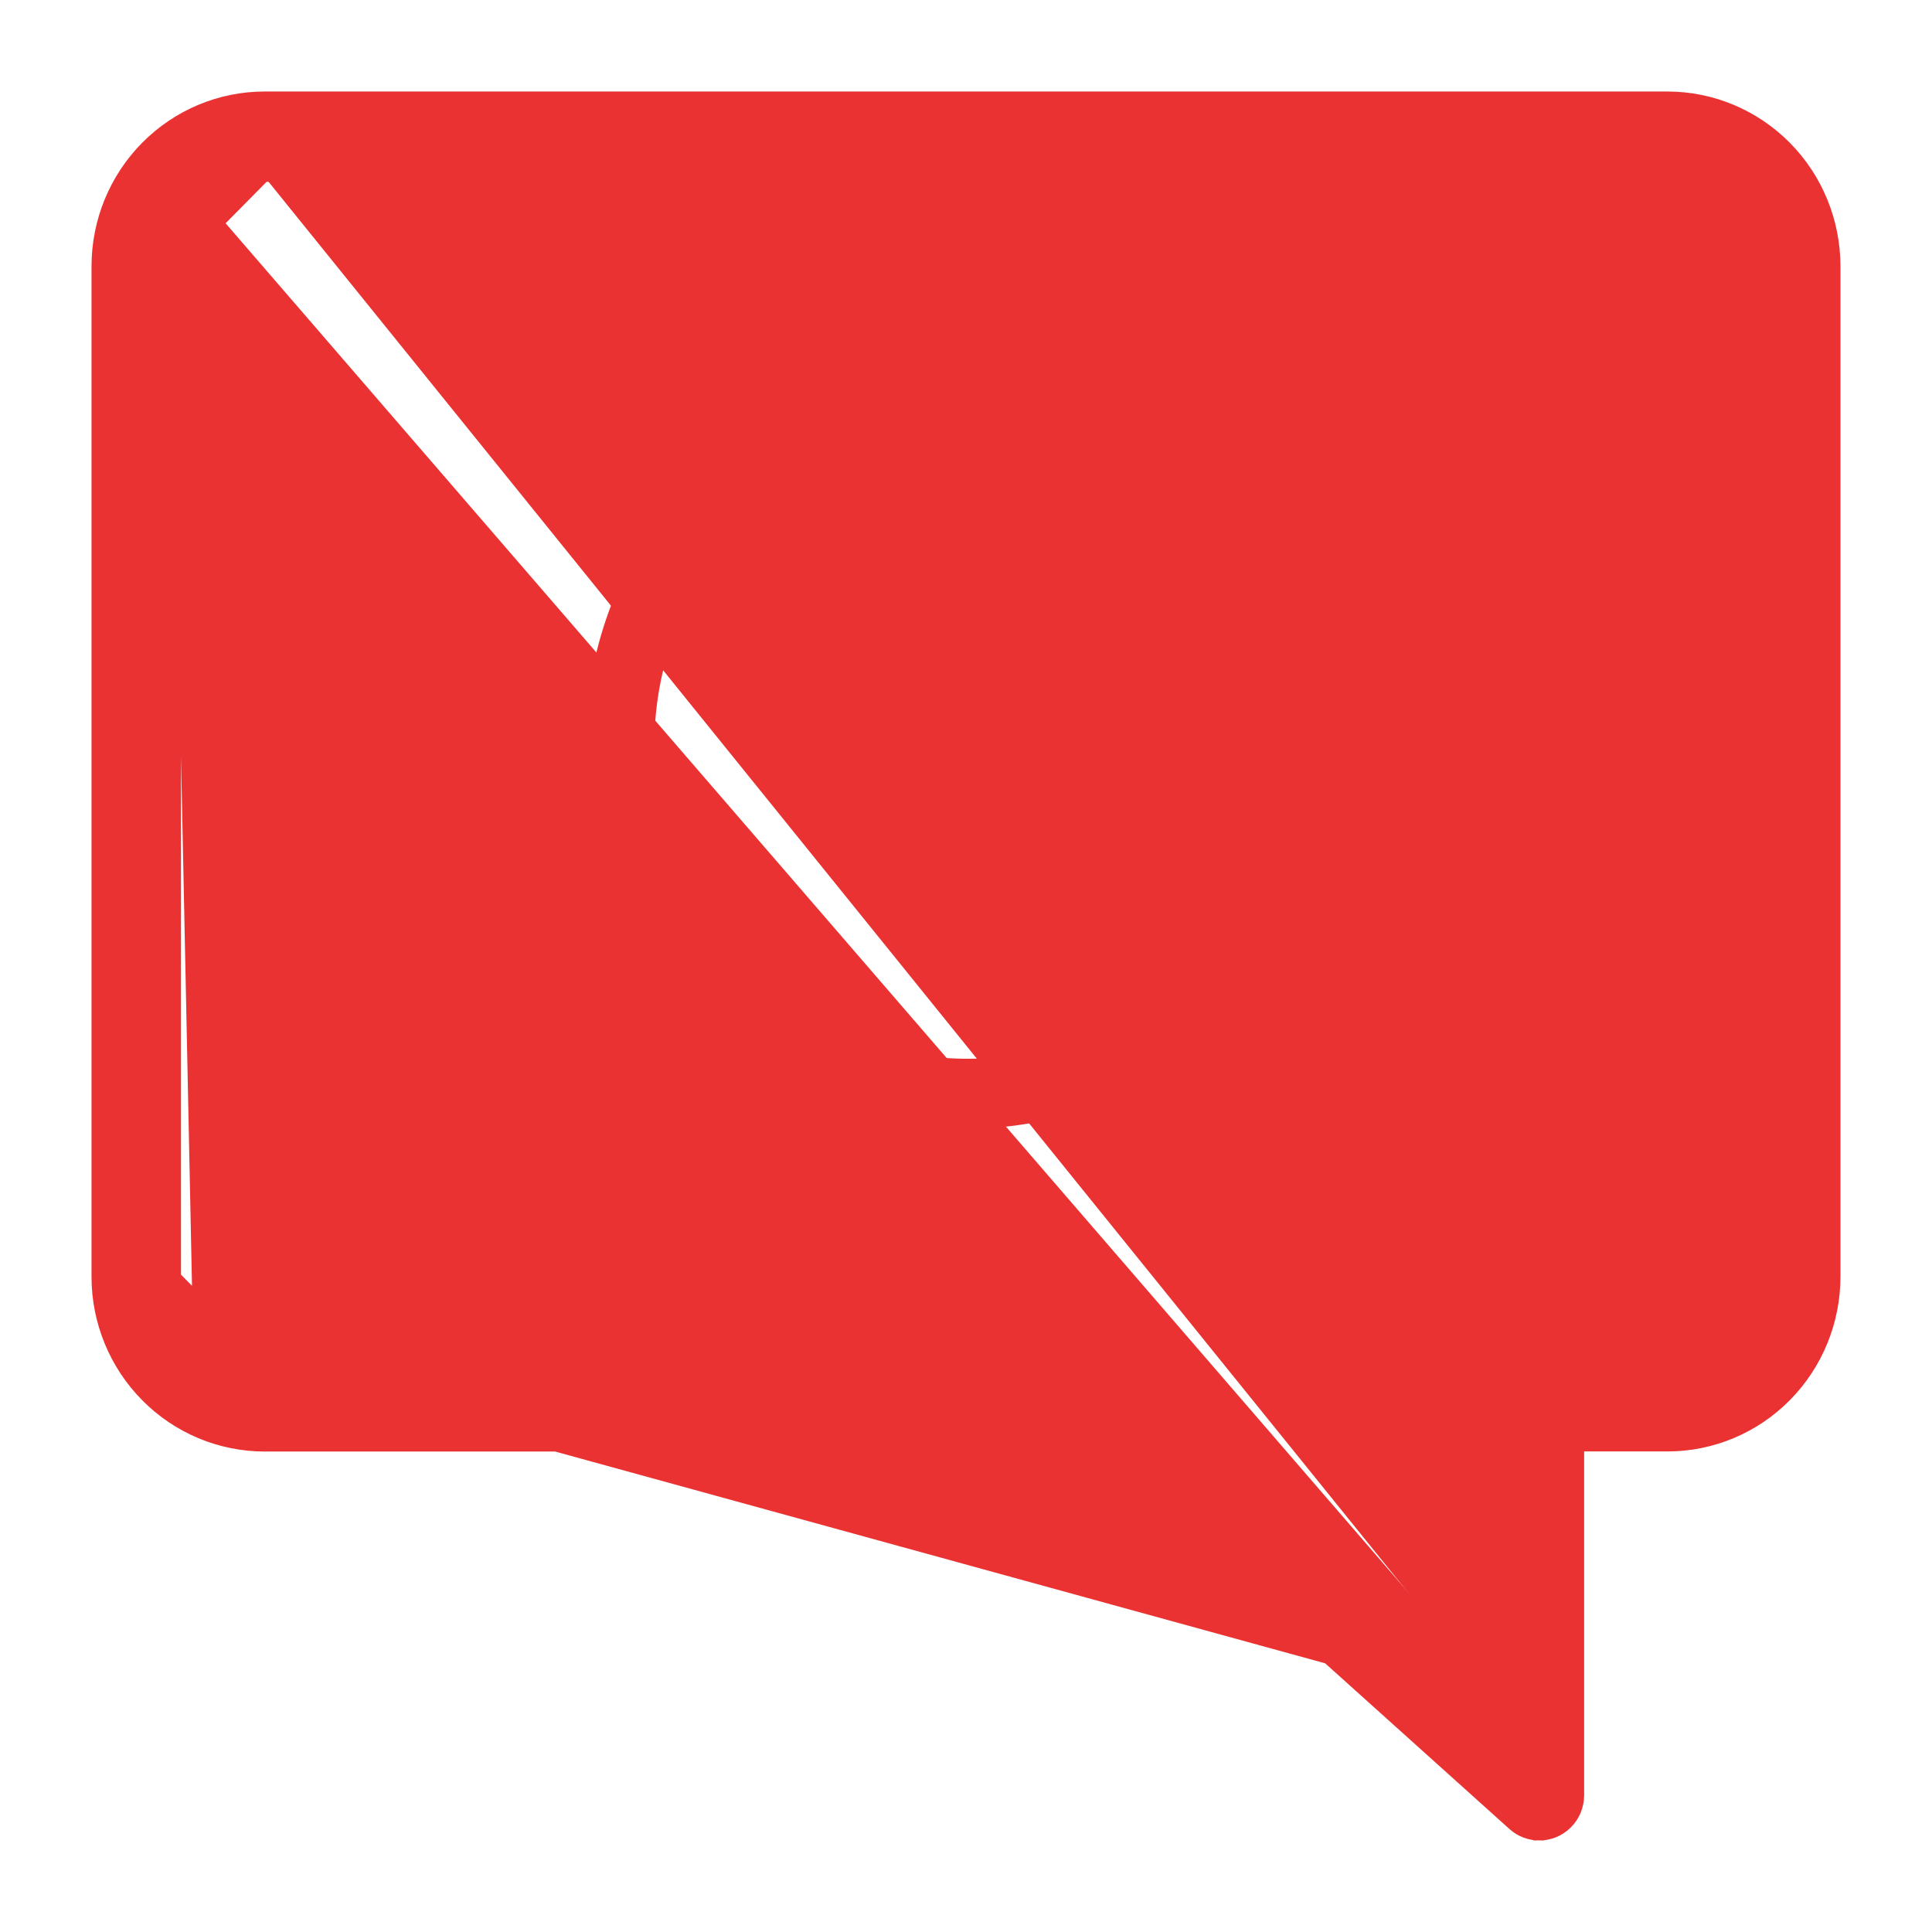 <svg width="19" height="19" viewBox="0 0 19 19" fill="none" xmlns="http://www.w3.org/2000/svg">
<path d="M8.533 8.761L7.459 7.674C7.427 7.643 7.402 7.605 7.385 7.563C7.368 7.522 7.359 7.477 7.359 7.432C7.359 7.387 7.368 7.342 7.385 7.301C7.402 7.259 7.427 7.221 7.459 7.19C7.595 7.055 7.809 7.055 7.942 7.19L8.775 8.032L10.679 6.106C10.811 5.972 11.029 5.972 11.161 6.106C11.294 6.241 11.294 6.457 11.161 6.595L9.016 8.761C8.883 8.895 8.669 8.895 8.533 8.761Z" fill="#EA3232"/>
<path d="M9.519 11.1C7.836 11.1 6.283 9.914 5.867 8.237C5.441 6.518 6.27 4.7 7.838 3.916C9.402 3.135 11.33 3.566 12.422 4.941C13.508 6.307 13.512 8.295 12.433 9.669C12.377 9.739 12.295 9.785 12.206 9.795C12.117 9.805 12.027 9.779 11.957 9.723C11.886 9.666 11.841 9.584 11.831 9.493C11.82 9.403 11.845 9.312 11.901 9.241C12.784 8.116 12.78 6.489 11.893 5.372C10.998 4.247 9.42 3.894 8.14 4.533C6.856 5.175 6.177 6.662 6.527 8.069C6.898 9.566 8.378 10.585 9.891 10.388C10.27 10.339 10.636 10.219 10.971 10.033C11.01 10.01 11.053 9.995 11.098 9.99C11.143 9.984 11.189 9.988 11.232 10C11.276 10.012 11.317 10.033 11.352 10.062C11.387 10.09 11.417 10.126 11.439 10.166C11.46 10.206 11.474 10.25 11.479 10.296C11.483 10.341 11.479 10.387 11.466 10.431C11.452 10.475 11.431 10.516 11.402 10.551C11.373 10.586 11.337 10.615 11.297 10.636C10.752 10.938 10.14 11.098 9.519 11.1Z" fill="#EA3232"/>
<path d="M15.529 14.224H16.399H16.399C16.837 14.224 17.257 14.048 17.566 13.735C17.876 13.422 18.049 12.998 18.05 12.556V12.556V2.619V2.619C18.049 2.176 17.876 1.752 17.566 1.439C17.257 1.127 16.837 0.95 16.399 0.95H16.399L2.601 0.95L2.601 0.95C2.163 0.95 1.743 1.127 1.434 1.439C1.124 1.752 0.95 2.176 0.95 2.619V2.619L0.95 12.556L0.95 12.556C0.95 12.998 1.124 13.422 1.434 13.735C1.743 14.048 2.163 14.224 2.601 14.225H2.601H10.735L14.879 17.951L14.879 17.951C14.952 18.016 15.044 18.05 15.138 18.05L15.529 14.224ZM15.529 14.224V17.656C15.529 17.708 15.518 17.759 15.499 17.807C15.479 17.855 15.451 17.898 15.414 17.935C15.378 17.971 15.335 18 15.288 18.02C15.24 18.04 15.19 18.05 15.138 18.05L15.529 14.224ZM14.749 16.778V13.831C14.749 13.726 14.79 13.626 14.863 13.552C14.936 13.478 15.035 13.437 15.139 13.437H16.399C16.63 13.437 16.851 13.344 17.015 13.178C17.178 13.013 17.27 12.789 17.27 12.556V2.619C17.27 2.385 17.178 2.161 17.015 1.996C16.851 1.831 16.63 1.738 16.399 1.738C16.399 1.738 16.399 1.738 16.399 1.738H2.601L2.601 1.738M14.749 16.778L1.95 1.961C2.123 1.786 2.357 1.688 2.601 1.688V1.738M14.749 16.778L11.143 13.536L11.143 13.536C11.071 13.472 10.979 13.437 10.883 13.437H2.601M14.749 16.778L2.601 13.437M2.601 1.738C2.37 1.738 2.149 1.831 1.986 1.996C1.822 2.161 1.73 2.385 1.73 2.619C1.73 2.619 1.73 2.619 1.73 2.619M2.601 1.738L1.73 2.619M1.73 2.619V12.556L1.73 12.556M1.73 2.619L1.95 13.214C1.777 13.039 1.68 12.803 1.68 12.556H1.73M1.73 12.556C1.73 12.789 1.822 13.013 1.986 13.178C2.149 13.344 2.37 13.437 2.601 13.437M1.73 12.556L2.601 13.437" fill="#EA3232" stroke="#EA3232" stroke-width="0.1"/>
</svg>
